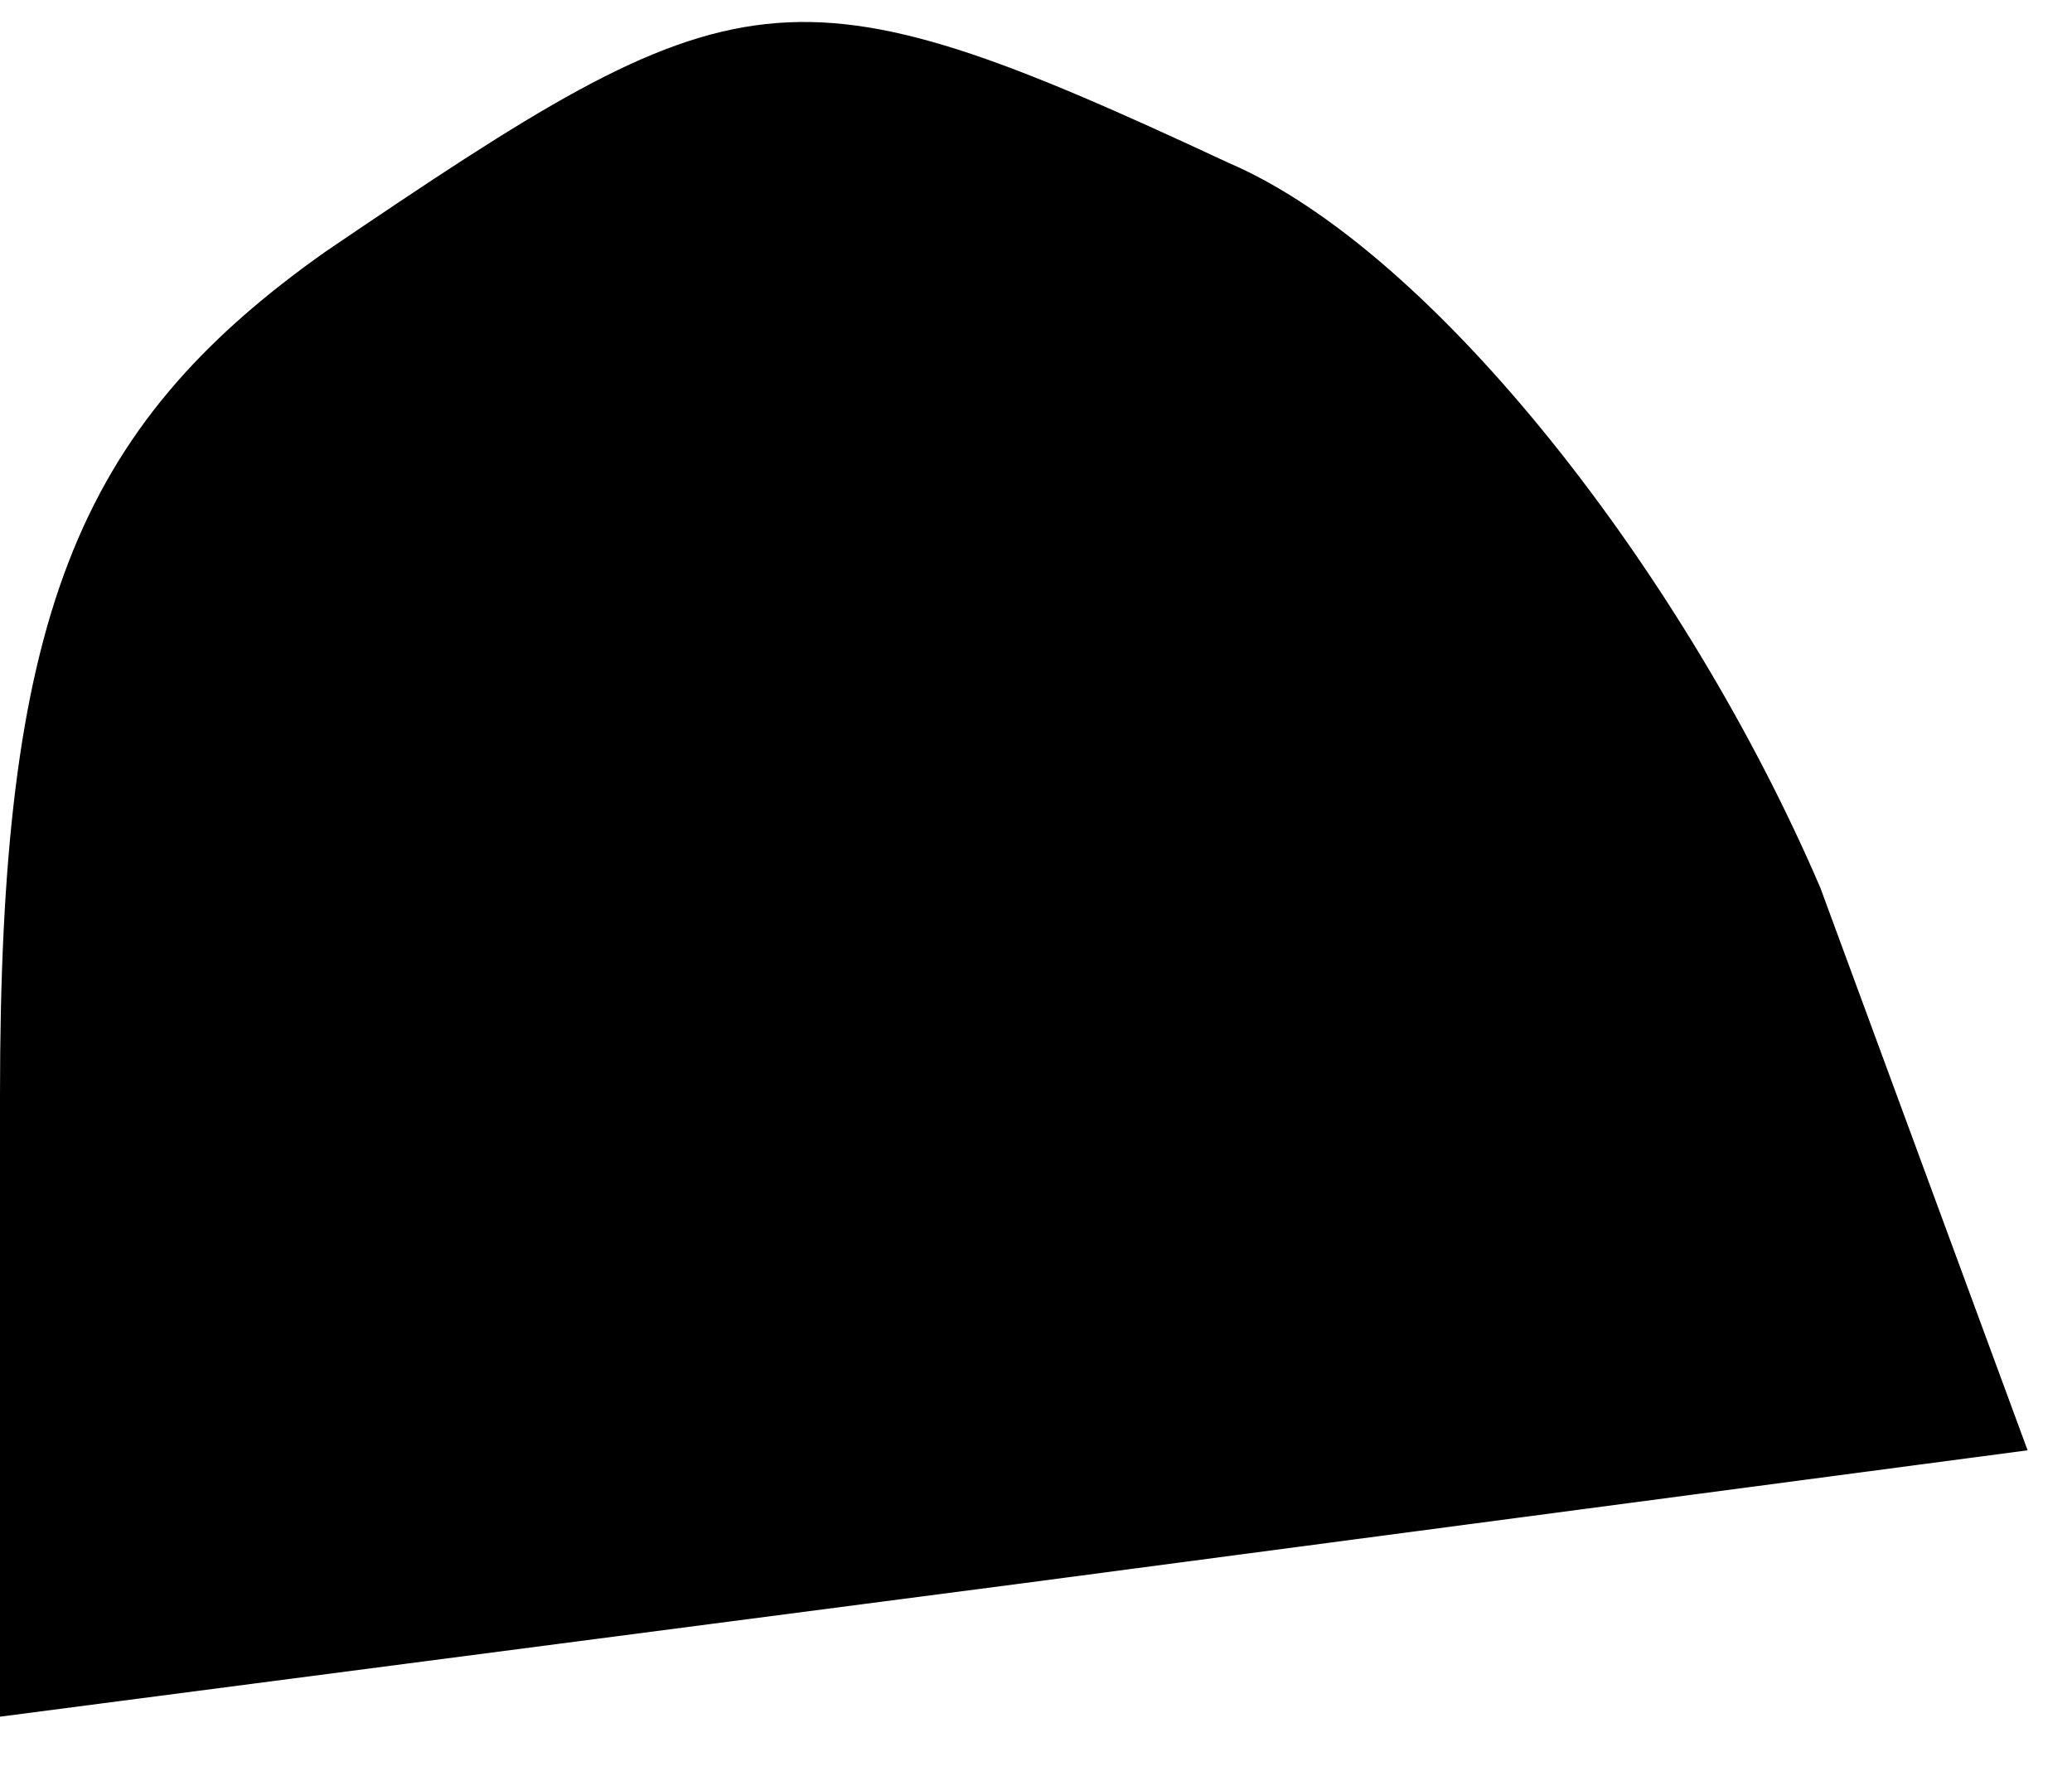 <?xml version="1.0" standalone="no"?>
<!DOCTYPE svg PUBLIC "-//W3C//DTD SVG 20010904//EN"
 "http://www.w3.org/TR/2001/REC-SVG-20010904/DTD/svg10.dtd">
<svg version="1.0" xmlns="http://www.w3.org/2000/svg"
 width="14pt" height="12pt" viewBox="0 0 14 12"
 preserveAspectRatio="xMidYMid meet">
<g transform="translate(0,12) scale(0.1,-0.1)"
fill="#000000" stroke="none">
<path fill="#000000" stroke="none" d="M22 103 c-17 -12 -22 -25 -22 -57 l0
-42 69 9 68 9 -14 38 c-9 21 -26 43 -40 49 -30 14 -33 13 -61 -6z"/>
</g>
</svg>
